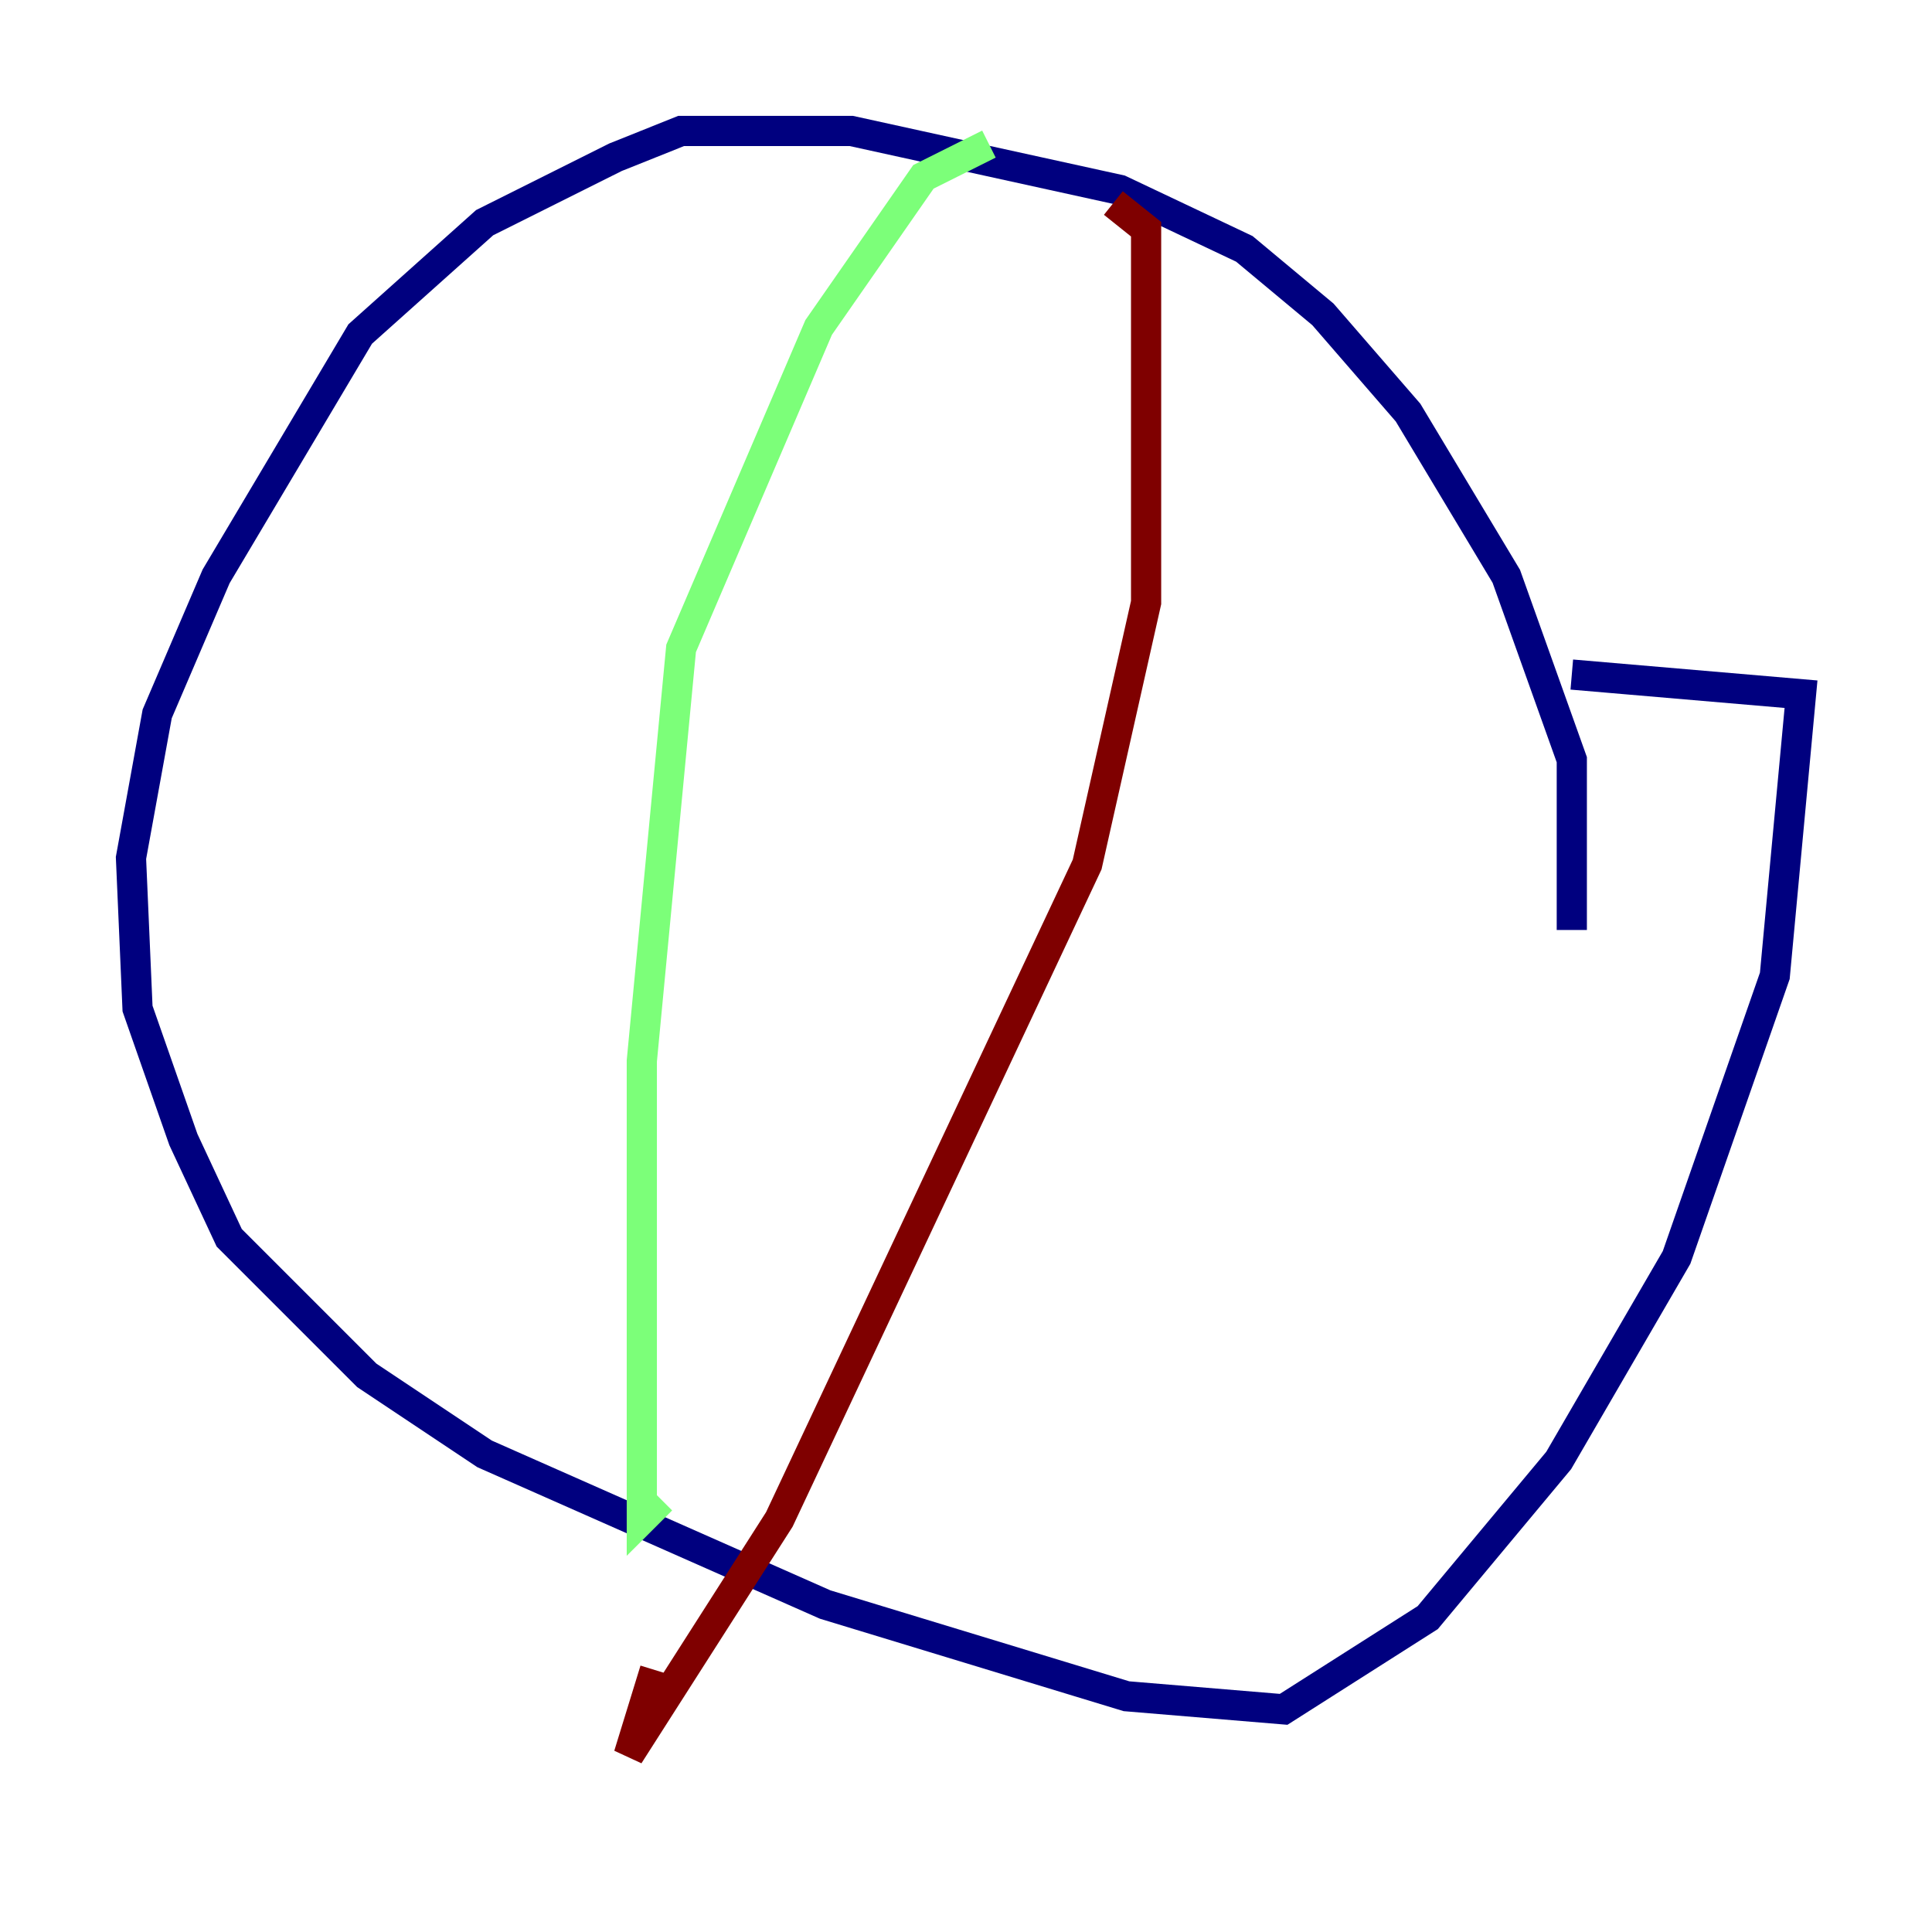 <?xml version="1.0" encoding="utf-8" ?>
<svg baseProfile="tiny" height="128" version="1.2" viewBox="0,0,128,128" width="128" xmlns="http://www.w3.org/2000/svg" xmlns:ev="http://www.w3.org/2001/xml-events" xmlns:xlink="http://www.w3.org/1999/xlink"><defs /><polyline fill="none" points="104.136,61.614 104.136,50.332 99.797,38.183 93.288,27.336 87.647,20.827 82.441,16.488 74.197,12.583 56.407,8.678 45.125,8.678 40.786,10.414 32.108,14.752 23.864,22.129 14.319,38.183 10.414,47.295 8.678,56.841 9.112,66.82 12.149,75.498 15.186,82.007 24.298,91.119 32.108,96.325 54.671,106.305 74.63,112.38 85.044,113.248 94.59,107.173 103.268,96.759 111.078,83.308 117.586,64.651 119.322,45.993 104.136,44.691" stroke="#00007f" stroke-width="2" /><polyline fill="none" points="65.519,9.546 61.18,11.715 54.237,21.695 45.125,42.956 42.522,70.291 42.522,100.664 43.824,99.363" stroke="#7cff79" stroke-width="2" /><polyline fill="none" points="73.763,13.451 75.932,15.186 75.932,39.919 72.027,57.275 51.634,100.664 41.654,116.285 43.39,110.644" stroke="#7f0000" stroke-width="2" /></svg>